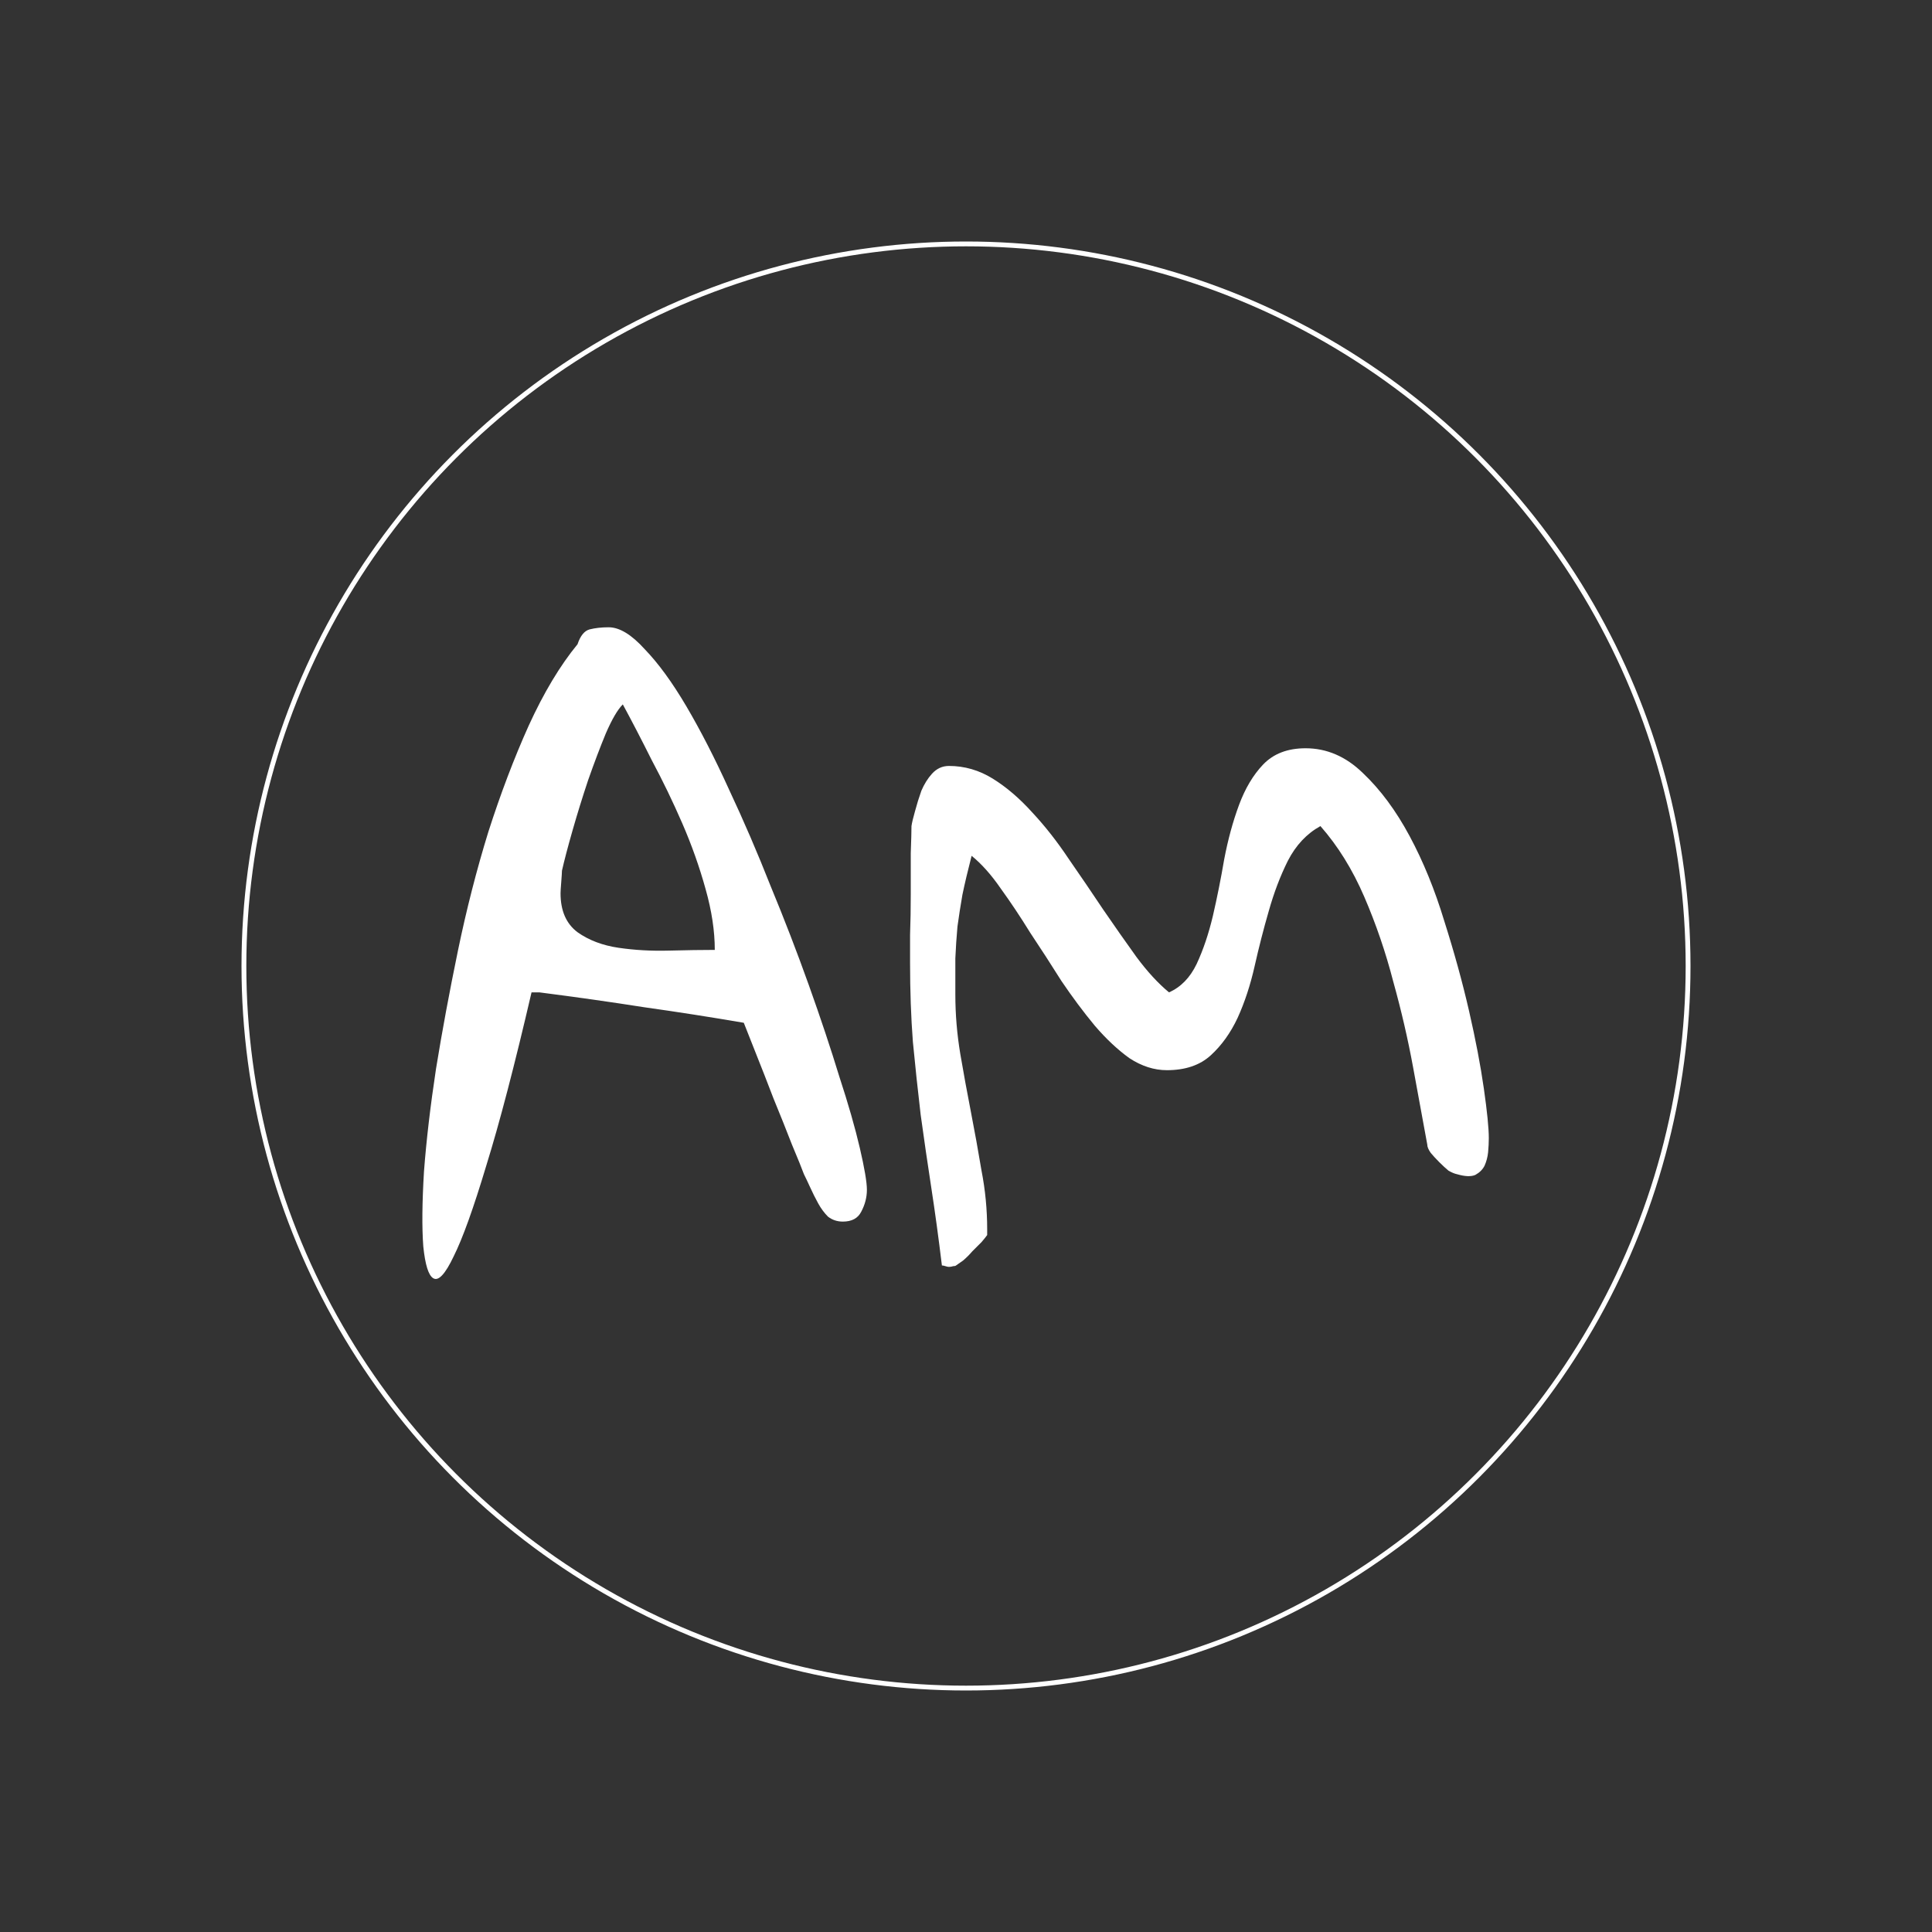 <svg width="400" height="400" viewBox="0 0 400 400" fill="none" xmlns="http://www.w3.org/2000/svg">
<rect x="0" y="0" width="400" height="400" fill="#333333" stroke="none"/>
<path d="M119.57 133.387C120.156 131.629 120.986 130.604 122.061 130.311C123.232 130.018 124.551 129.871 126.016 129.871C128.262 129.871 130.752 131.385 133.486 134.412C136.318 137.342 139.199 141.297 142.129 146.277C145.059 151.258 147.988 156.971 150.918 163.416C153.945 169.861 156.826 176.551 159.561 183.484C162.393 190.32 165.029 197.156 167.471 203.992C169.912 210.828 172.012 217.127 173.77 222.889C175.625 228.553 177.041 233.484 178.018 237.684C178.994 241.883 179.482 244.764 179.482 246.326C179.482 247.889 179.092 249.402 178.311 250.867C177.627 252.234 176.357 252.918 174.502 252.918C173.33 252.918 172.305 252.576 171.426 251.893C170.645 251.111 169.961 250.184 169.375 249.109C168.789 248.035 168.252 246.961 167.764 245.887C167.275 244.812 166.836 243.885 166.445 243.104C166.055 242.029 165.225 239.979 163.955 236.951C162.783 233.924 161.514 230.75 160.146 227.43C158.877 224.109 157.656 220.984 156.484 218.055C155.312 215.125 154.482 213.025 153.994 211.756C147.158 210.584 140.273 209.51 133.34 208.533C126.504 207.459 119.277 206.434 111.66 205.457H110.049C106.533 220.594 103.408 232.557 100.674 241.346C98.037 250.135 95.791 256.385 93.936 260.096C92.178 263.807 90.762 265.32 89.688 264.637C88.711 264.051 88.027 261.854 87.637 258.045C87.344 254.139 87.393 248.963 87.783 242.518C88.272 236.072 89.102 228.992 90.273 221.277C91.543 213.465 93.057 205.311 94.814 196.814C96.572 188.318 98.672 180.115 101.113 172.205C103.652 164.295 106.436 156.971 109.463 150.232C112.588 143.396 115.957 137.781 119.57 133.387ZM116.055 184.949C116.055 188.562 117.227 191.248 119.57 193.006C121.914 194.666 124.746 195.74 128.066 196.229C131.387 196.717 134.854 196.912 138.467 196.814C142.178 196.717 145.352 196.668 147.988 196.668C147.988 192.762 147.354 188.562 146.084 184.07C144.814 179.48 143.203 174.939 141.25 170.447C139.297 165.955 137.197 161.609 134.951 157.41C132.803 153.113 130.801 149.256 128.945 145.838C127.871 146.912 126.699 148.914 125.43 151.844C124.258 154.676 123.037 157.898 121.768 161.512C120.596 165.027 119.521 168.494 118.545 171.912C117.568 175.33 116.836 178.113 116.348 180.262C116.348 180.555 116.299 181.336 116.201 182.605C116.104 183.777 116.055 184.559 116.055 184.949ZM188.418 199.305C188.418 198.133 188.418 196.229 188.418 193.592C188.516 190.857 188.564 188.025 188.564 185.096C188.564 182.068 188.564 179.236 188.564 176.6C188.662 173.963 188.711 172.107 188.711 171.033C188.809 170.35 189.053 169.324 189.443 167.957C189.834 166.492 190.273 165.076 190.762 163.709C191.348 162.342 192.08 161.17 192.959 160.193C193.936 159.119 195.107 158.582 196.475 158.582C199.697 158.582 202.725 159.461 205.557 161.219C208.389 162.977 211.123 165.32 213.76 168.25C216.396 171.082 218.887 174.256 221.23 177.771C223.672 181.287 226.064 184.803 228.408 188.318C230.752 191.736 233.047 195.008 235.293 198.133C237.539 201.16 239.785 203.602 242.031 205.457C244.473 204.383 246.377 202.43 247.744 199.598C249.111 196.668 250.234 193.348 251.113 189.637C251.992 185.828 252.773 181.922 253.457 177.918C254.238 173.816 255.264 170.057 256.533 166.639C257.803 163.221 259.463 160.438 261.514 158.289C263.662 156.043 266.592 154.92 270.303 154.92C274.697 154.92 278.652 156.629 282.168 160.047C285.781 163.465 289.004 167.811 291.836 173.084C294.668 178.357 297.061 184.217 299.014 190.662C301.064 197.107 302.773 203.309 304.141 209.266C305.508 215.223 306.533 220.594 307.217 225.379C307.9 230.164 308.242 233.582 308.242 235.633C308.242 236.512 308.193 237.488 308.096 238.562C307.998 239.539 307.754 240.467 307.363 241.346C306.973 242.127 306.338 242.762 305.459 243.25C304.58 243.641 303.311 243.592 301.65 243.104C301.162 243.006 300.576 242.762 299.893 242.371C299.307 241.883 298.672 241.297 297.988 240.613C297.305 239.93 296.719 239.295 296.23 238.709C295.742 238.025 295.498 237.439 295.498 236.951C294.619 232.166 293.643 226.844 292.568 220.984C291.494 215.125 290.127 209.217 288.467 203.26C286.904 197.205 284.902 191.346 282.461 185.682C280.02 180.018 276.992 175.135 273.379 171.033C270.547 172.596 268.301 174.988 266.641 178.211C265.078 181.336 263.76 184.803 262.686 188.611C261.611 192.322 260.635 196.131 259.756 200.037C258.877 203.943 257.705 207.508 256.24 210.73C254.775 213.855 252.92 216.443 250.674 218.494C248.428 220.545 245.4 221.57 241.592 221.57C238.955 221.57 236.367 220.74 233.828 219.08C231.387 217.322 228.994 215.076 226.65 212.342C224.307 209.51 222.012 206.434 219.766 203.113C217.617 199.695 215.469 196.375 213.32 193.152C211.27 189.832 209.219 186.756 207.168 183.924C205.215 181.092 203.213 178.846 201.162 177.186C200.381 180.213 199.746 182.898 199.258 185.242C198.867 187.488 198.525 189.686 198.232 191.834C198.037 193.982 197.891 196.18 197.793 198.426C197.793 200.672 197.793 203.162 197.793 205.896C197.793 209.998 198.135 214.1 198.818 218.201C199.502 222.205 200.234 226.209 201.016 230.213C201.797 234.217 202.529 238.27 203.213 242.371C203.994 246.375 204.385 250.428 204.385 254.529V255.701C204.189 255.994 203.799 256.482 203.213 257.166C202.627 257.752 201.992 258.387 201.309 259.07C200.723 259.754 200.088 260.389 199.404 260.975C198.721 261.463 198.232 261.805 197.939 262C197.842 262.098 197.646 262.146 197.354 262.146C197.061 262.244 196.768 262.293 196.475 262.293C196.279 262.293 196.035 262.244 195.742 262.146C195.449 262.049 195.205 262 195.01 262C194.326 256.336 193.594 250.965 192.812 245.887C192.031 240.809 191.299 235.779 190.615 230.799C190.029 225.818 189.492 220.789 189.004 215.711C188.613 210.633 188.418 205.164 188.418 199.305Z" fill="white"/>
<circle cx="200" cy="200" r="149.5" stroke="white"/>
</svg>
